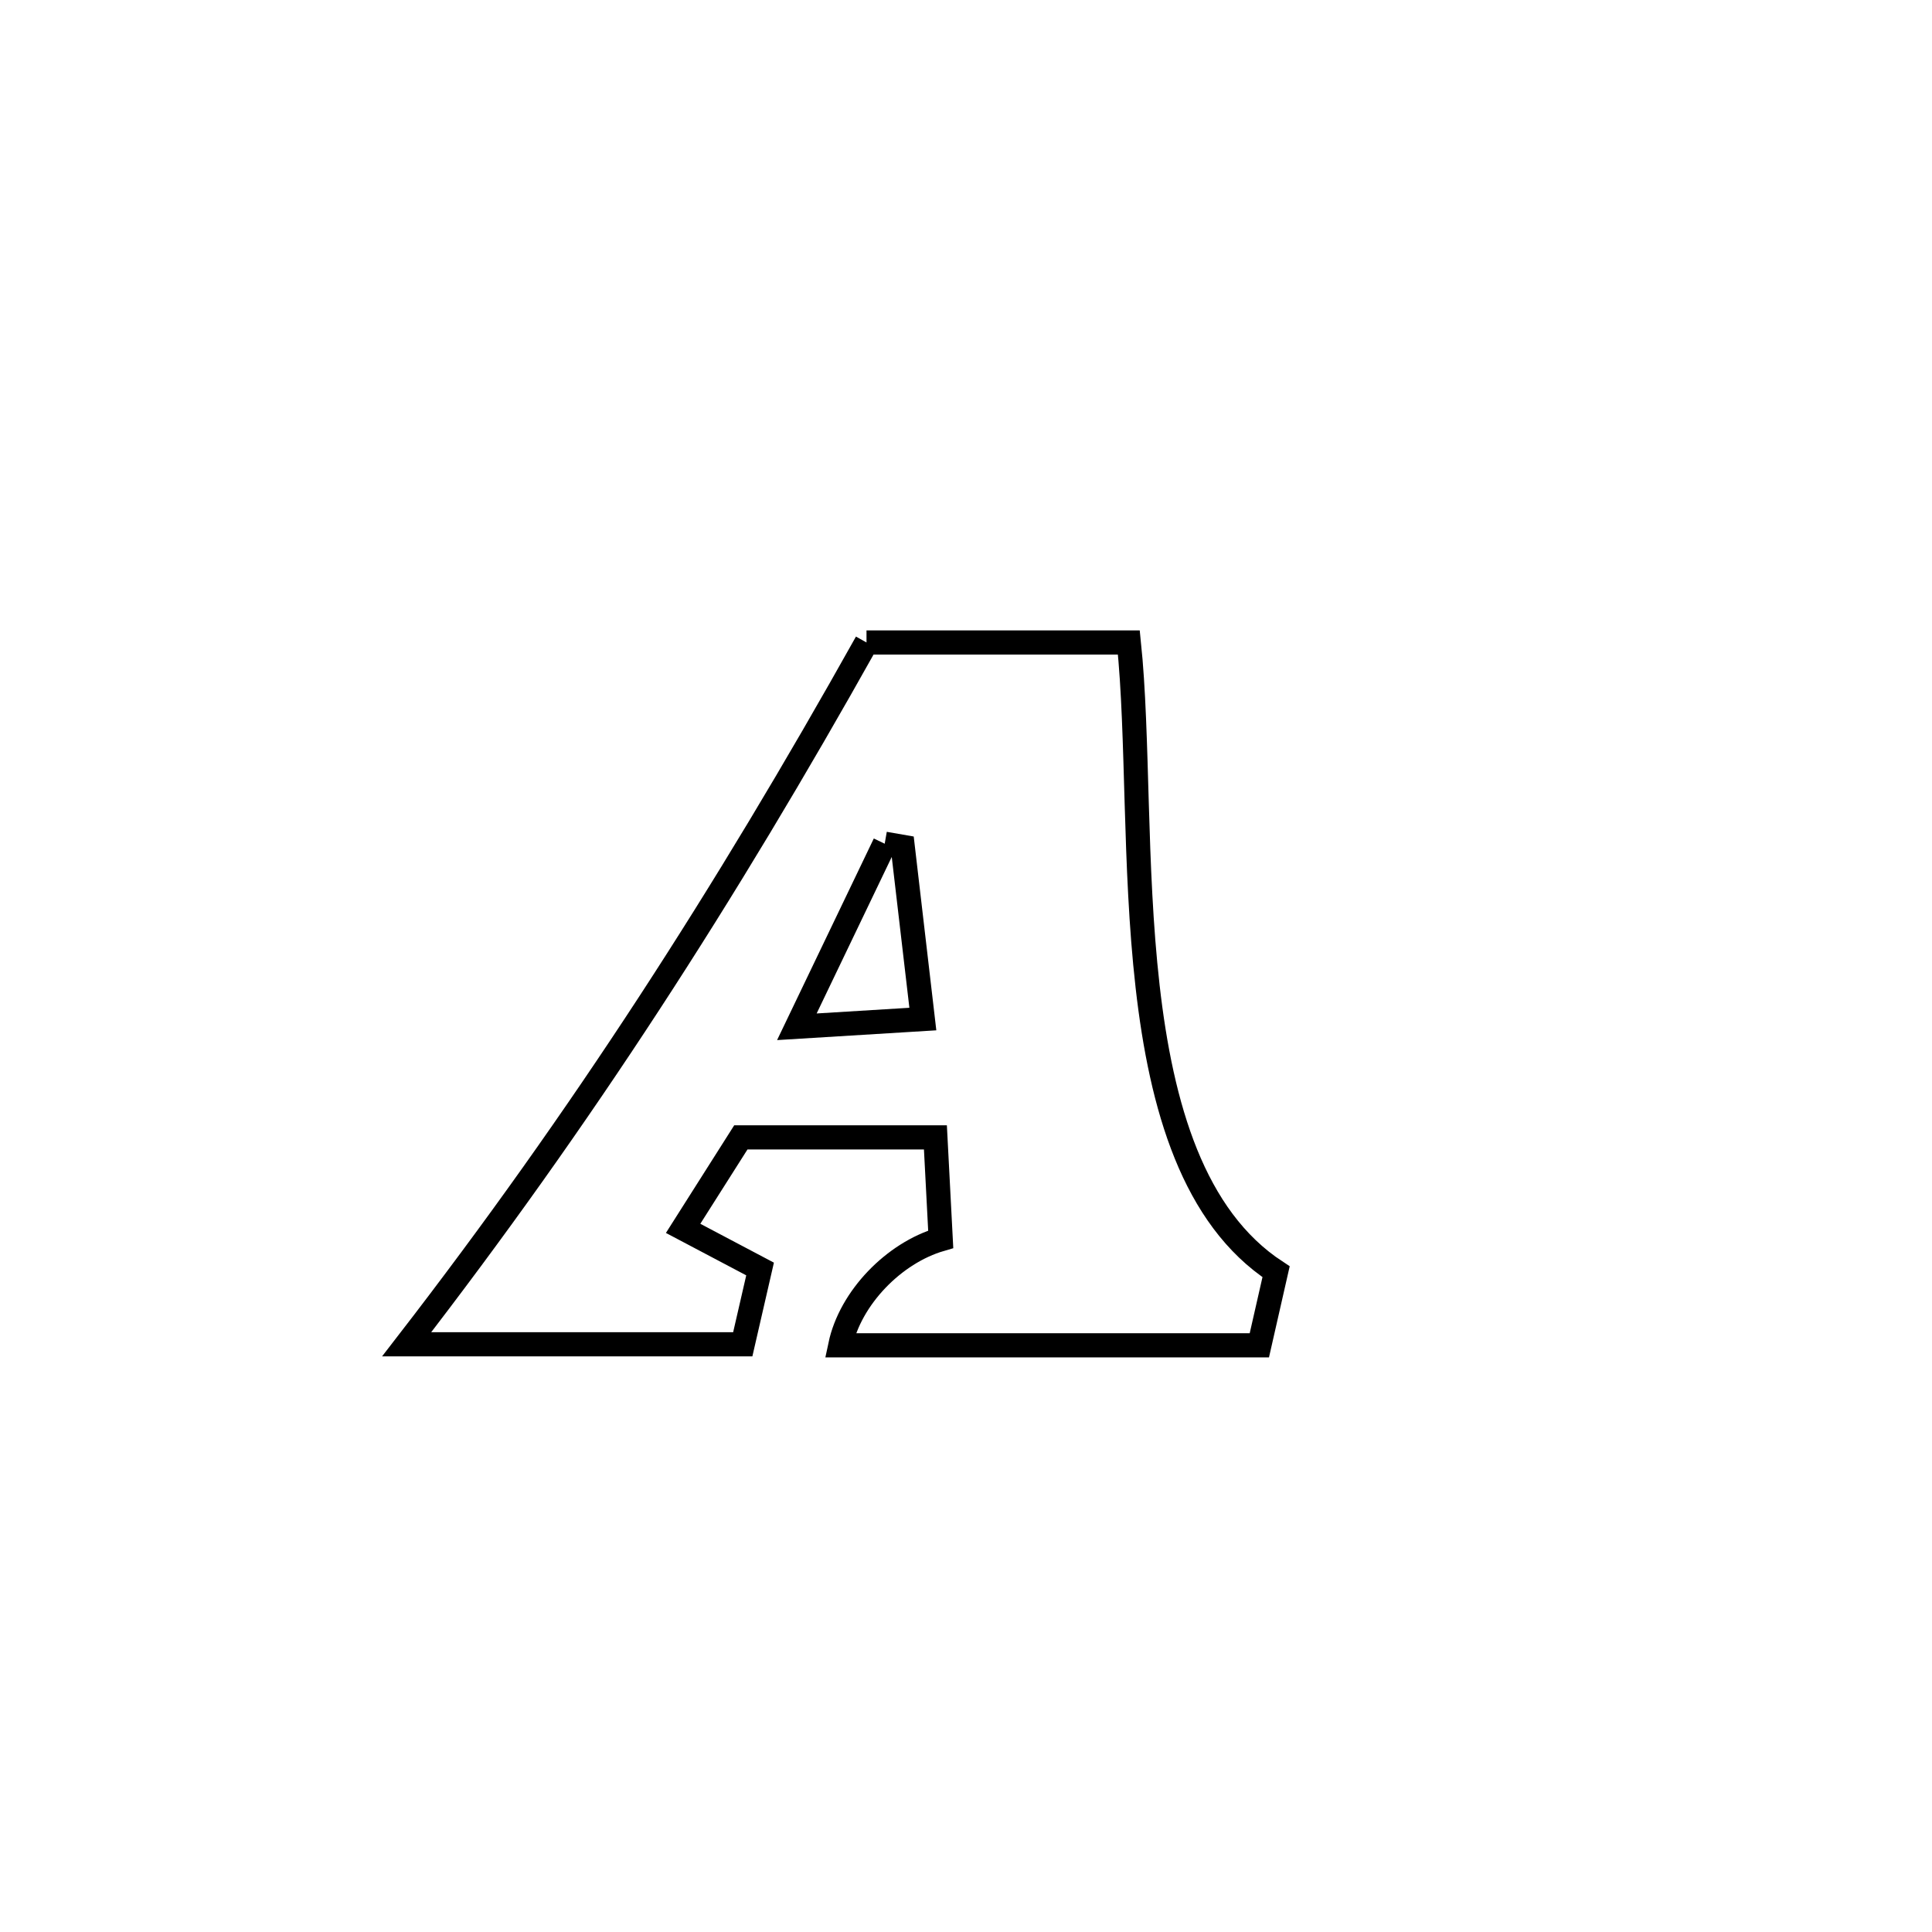 <svg xmlns="http://www.w3.org/2000/svg" viewBox="0.0 0.0 24.0 24.0" height="200px" width="200px"><path fill="none" stroke="black" stroke-width=".3" stroke-opacity="1.0"  filling="0" d="M10.764 7.981 L10.764 7.981 C11.09 7.981 13.762 7.981 14.023 7.981 L14.023 7.981 C14.144 9.14 14.086 10.758 14.256 12.254 C14.426 13.75 14.823 15.124 15.852 15.798 L15.852 15.798 C15.783 16.103 15.713 16.408 15.644 16.712 L15.644 16.712 C13.908 16.712 12.173 16.712 10.438 16.712 L10.438 16.712 C10.563 16.12 11.106 15.564 11.686 15.395 L11.686 15.395 C11.664 14.973 11.642 14.551 11.62 14.129 L11.62 14.129 C11.593 14.129 9.216 14.129 9.203 14.129 L9.203 14.129 C8.964 14.506 8.725 14.882 8.486 15.259 L8.486 15.259 C8.805 15.427 9.124 15.596 9.442 15.764 L9.442 15.764 C9.371 16.076 9.299 16.387 9.227 16.699 L9.227 16.699 C7.836 16.699 6.444 16.699 5.052 16.699 L5.052 16.699 C6.145 15.285 7.132 13.893 8.066 12.461 C9 11.029 9.882 9.557 10.764 7.981 L10.764 7.981"></path>
<path fill="none" stroke="black" stroke-width=".3" stroke-opacity="1.0"  filling="0" d="M10.99 10.481 L10.99 10.481 C11.064 10.494 11.139 10.507 11.214 10.52 L11.214 10.52 C11.236 10.716 11.446 12.504 11.464 12.659 L11.464 12.659 C10.942 12.691 10.421 12.723 9.899 12.755 L9.899 12.755 C10.263 11.997 10.626 11.239 10.99 10.481 L10.99 10.481"></path></svg>